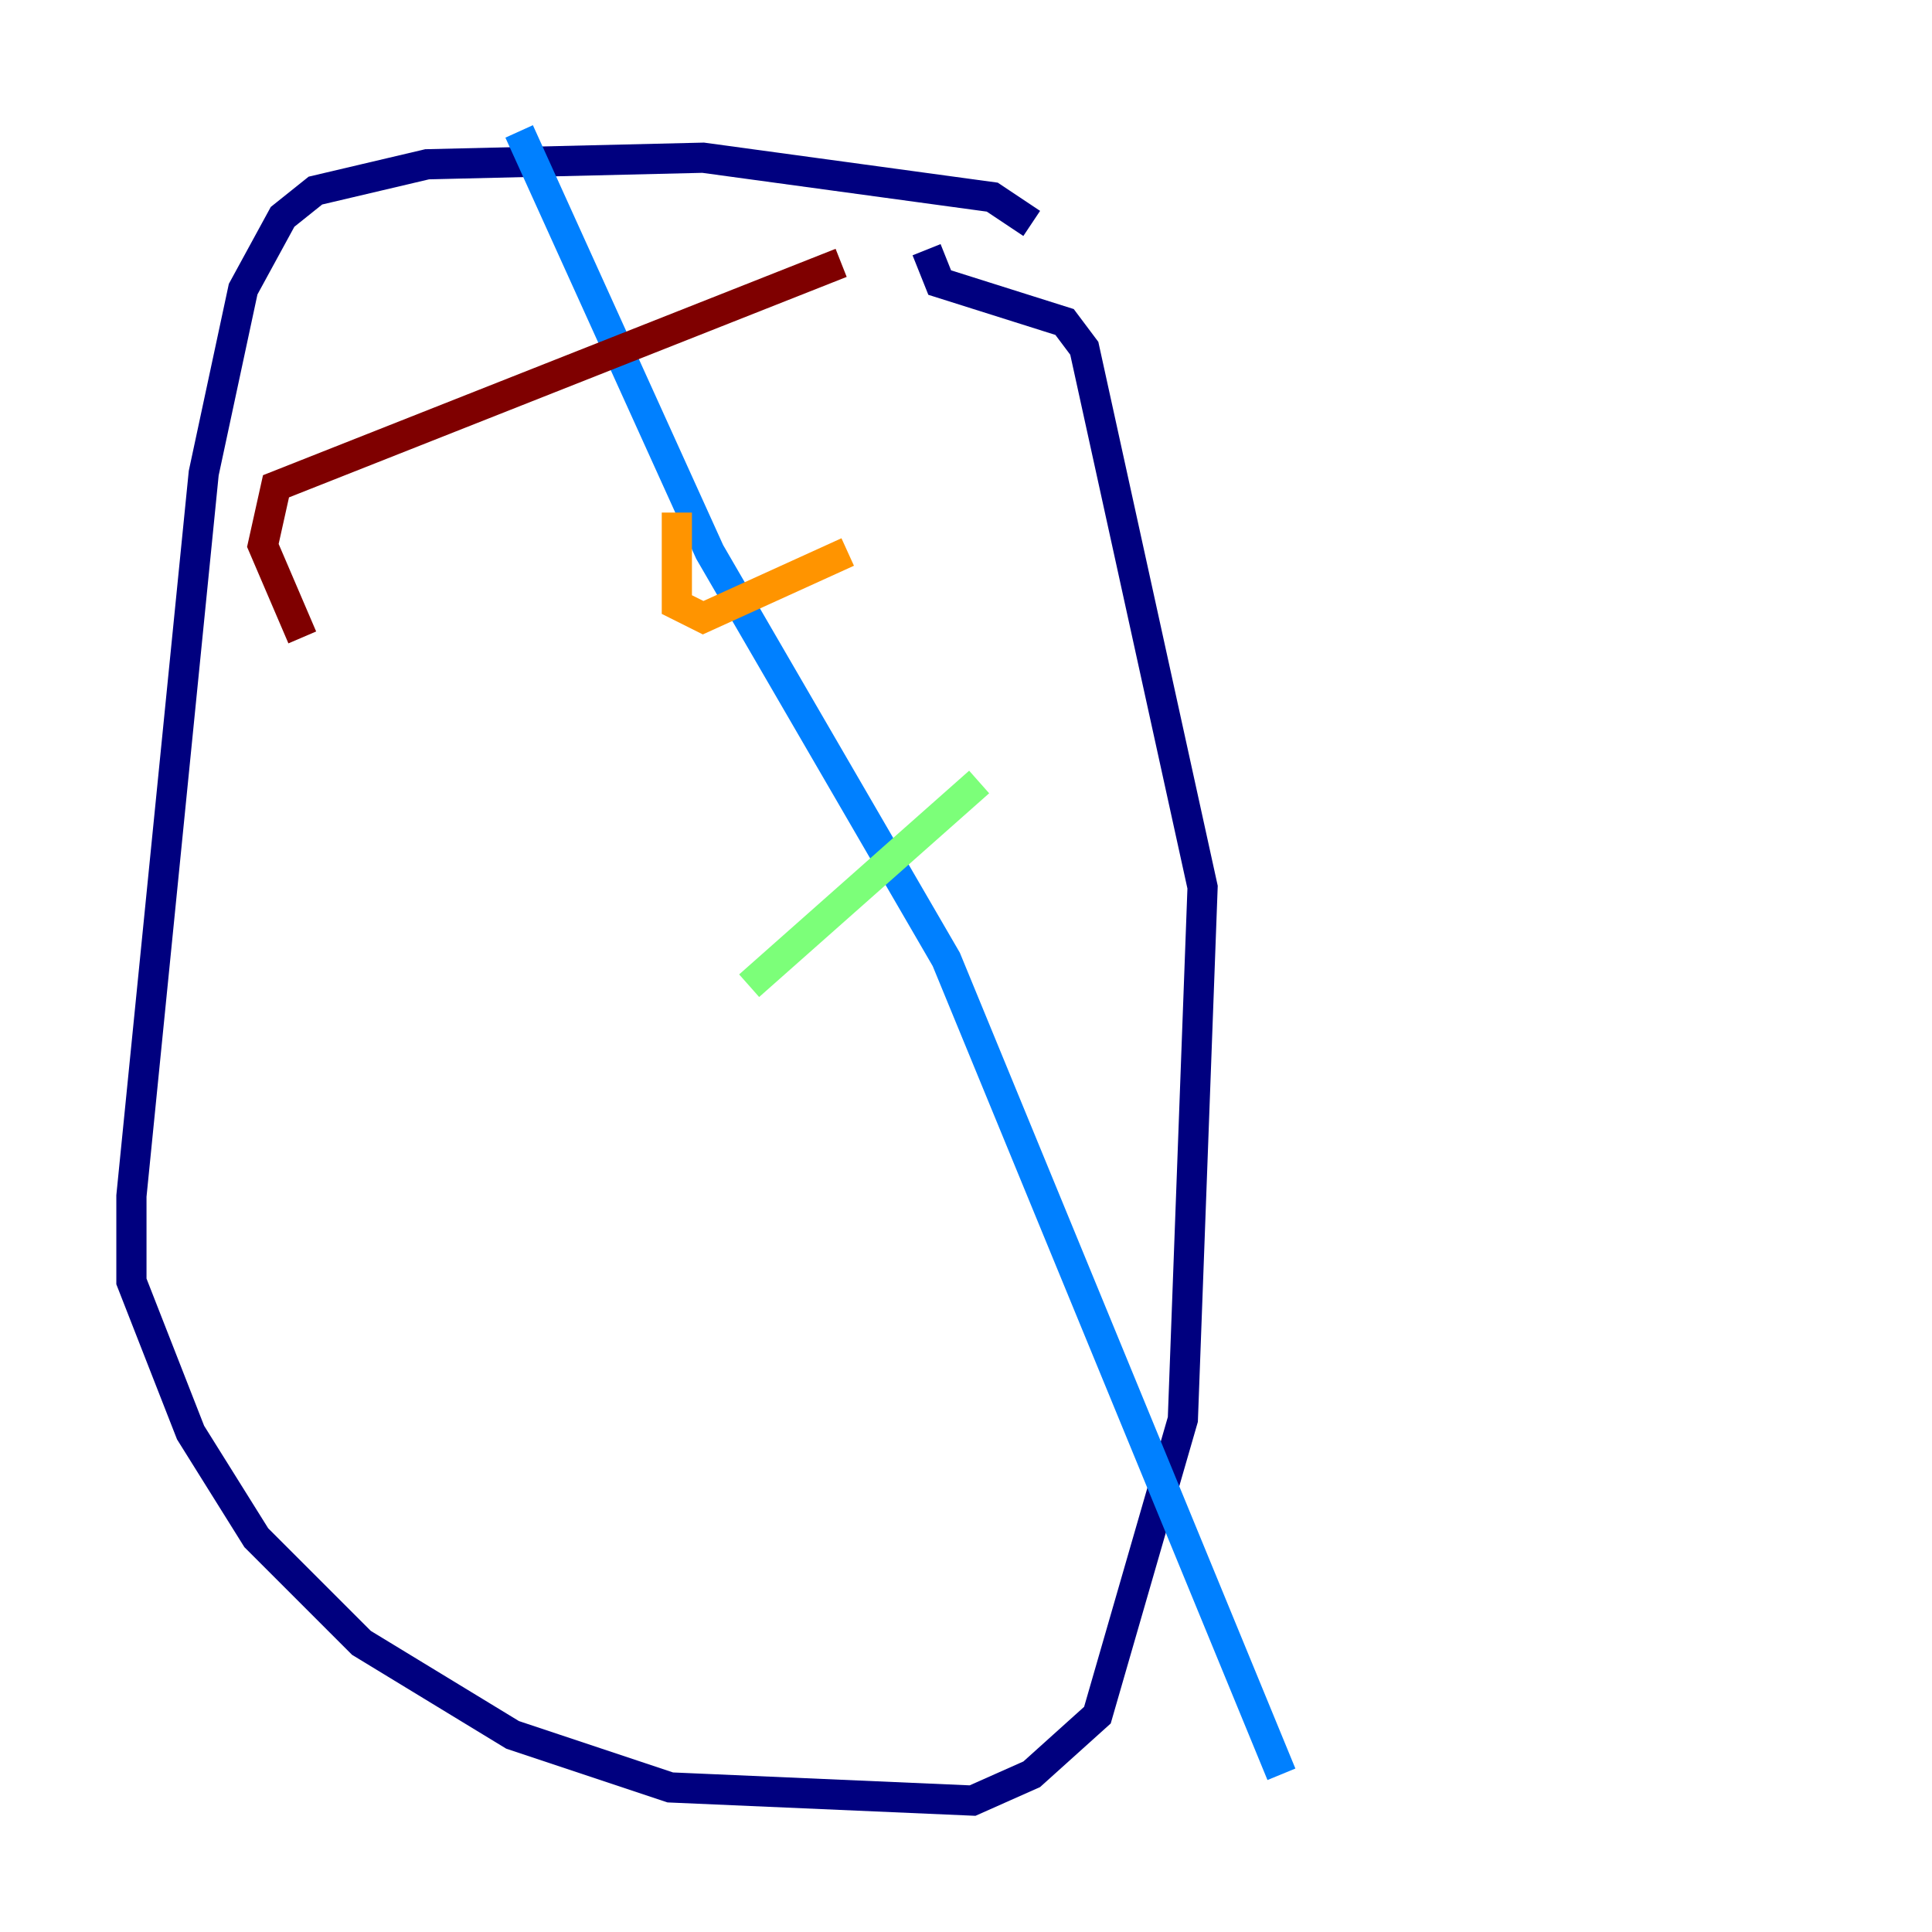 <?xml version="1.0" encoding="utf-8" ?>
<svg baseProfile="tiny" height="128" version="1.2" viewBox="0,0,128,128" width="128" xmlns="http://www.w3.org/2000/svg" xmlns:ev="http://www.w3.org/2001/xml-events" xmlns:xlink="http://www.w3.org/1999/xlink"><defs /><polyline fill="none" points="68.354,14.803 65.742,13.061 46.585,10.449 28.299,10.884 20.898,12.626 18.721,14.367 16.109,19.157 13.497,31.347 8.707,79.238 8.707,84.898 12.626,94.912 16.98,101.878 23.946,108.844 33.959,114.939 44.408,118.422 64.435,119.293 68.354,117.551 72.707,113.633 78.367,94.041 79.674,58.776 71.837,23.075 70.531,21.333 62.258,18.721 61.388,16.544" stroke="#00007f" stroke-width="2" /><polyline fill="none" points="34.395,8.707 47.02,36.571 62.694,63.565 84.898,117.551" stroke="#0080ff" stroke-width="2" /><polyline fill="none" points="64.871,51.809 49.633,65.306" stroke="#7cff79" stroke-width="2" /><polyline fill="none" points="56.163,36.571 46.585,40.925 44.843,40.054 44.843,33.959" stroke="#ff9400" stroke-width="2" /><polyline fill="none" points="55.728,17.415 18.286,32.218 17.415,36.136 20.027,42.231" stroke="#7f0000" stroke-width="2" /></svg>